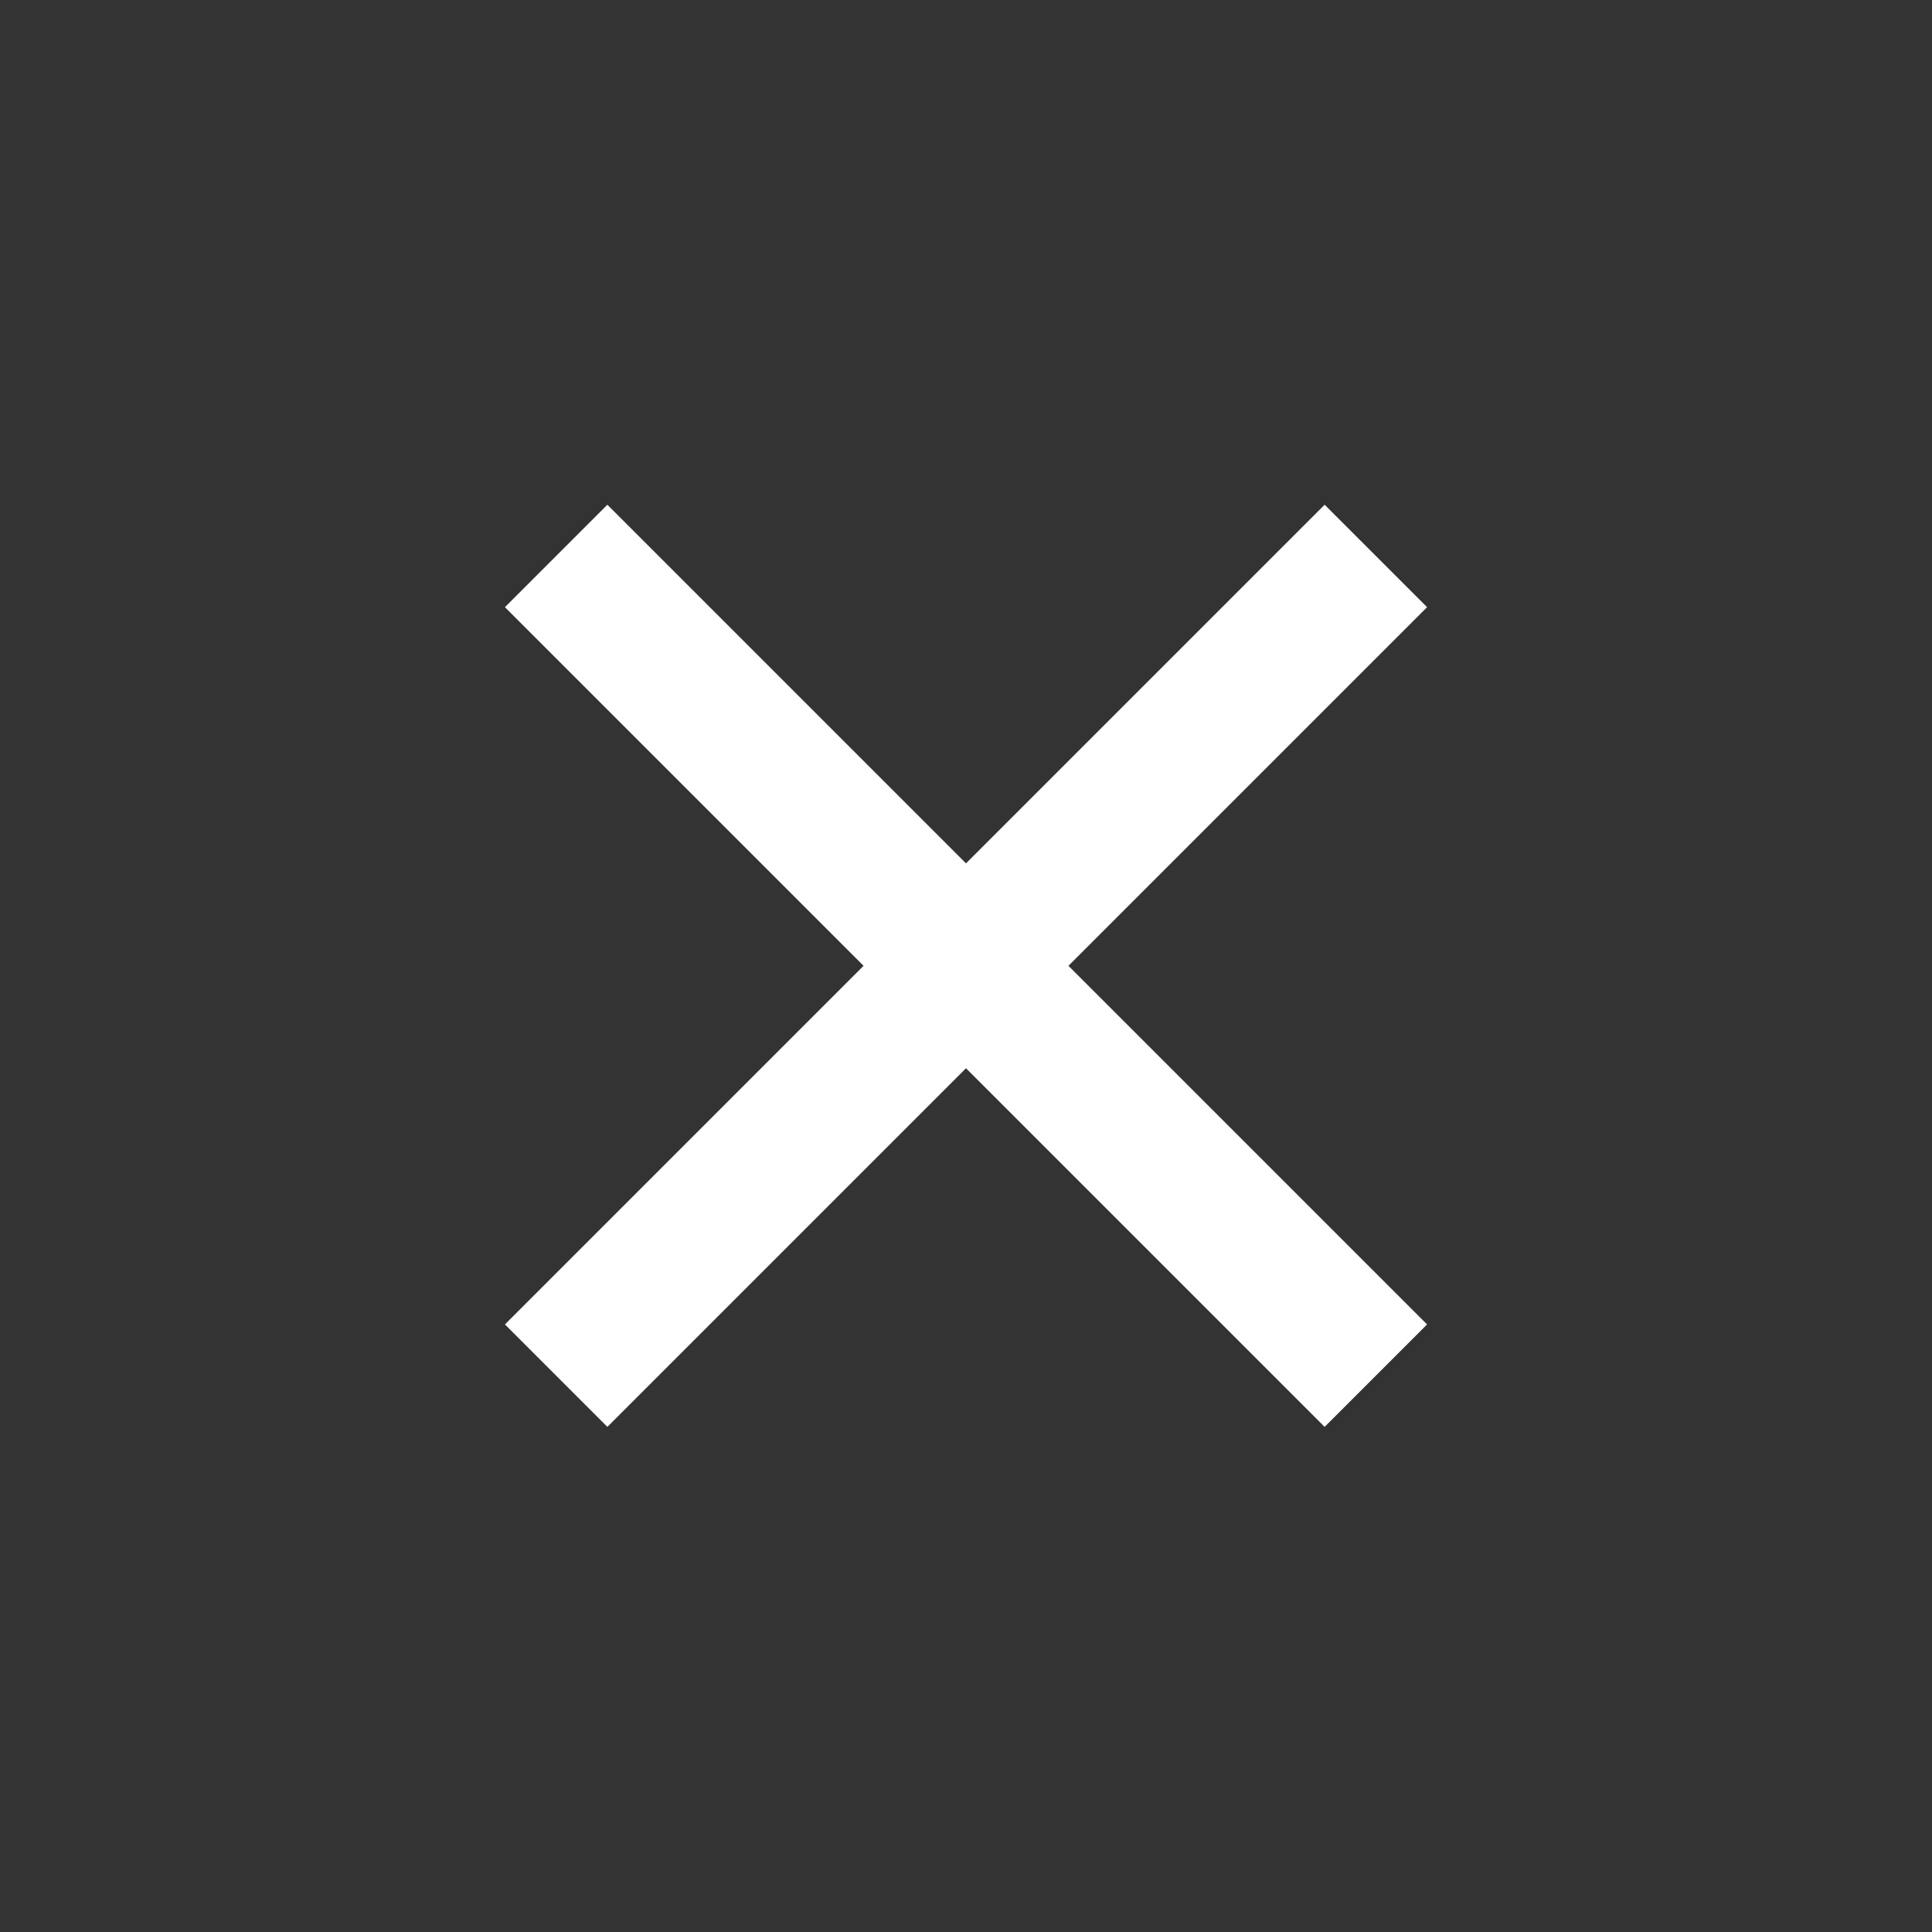<svg width="40" height="40" viewBox="0 0 40 40" fill="none" xmlns="http://www.w3.org/2000/svg">
<rect x="0" y="0" width="40" height="40" fill="#333333" stroke="none"/>
<path fill-rule="evenodd" clip-rule="evenodd" d="M27.425 29.542L10.454 12.571L12.575 10.45L29.546 27.421L27.425 29.542Z" fill="white"/>
<path fill-rule="evenodd" clip-rule="evenodd" d="M12.575 29.542L29.546 12.571L27.425 10.45L10.454 27.421L12.575 29.542Z" fill="white"/>
</svg>
